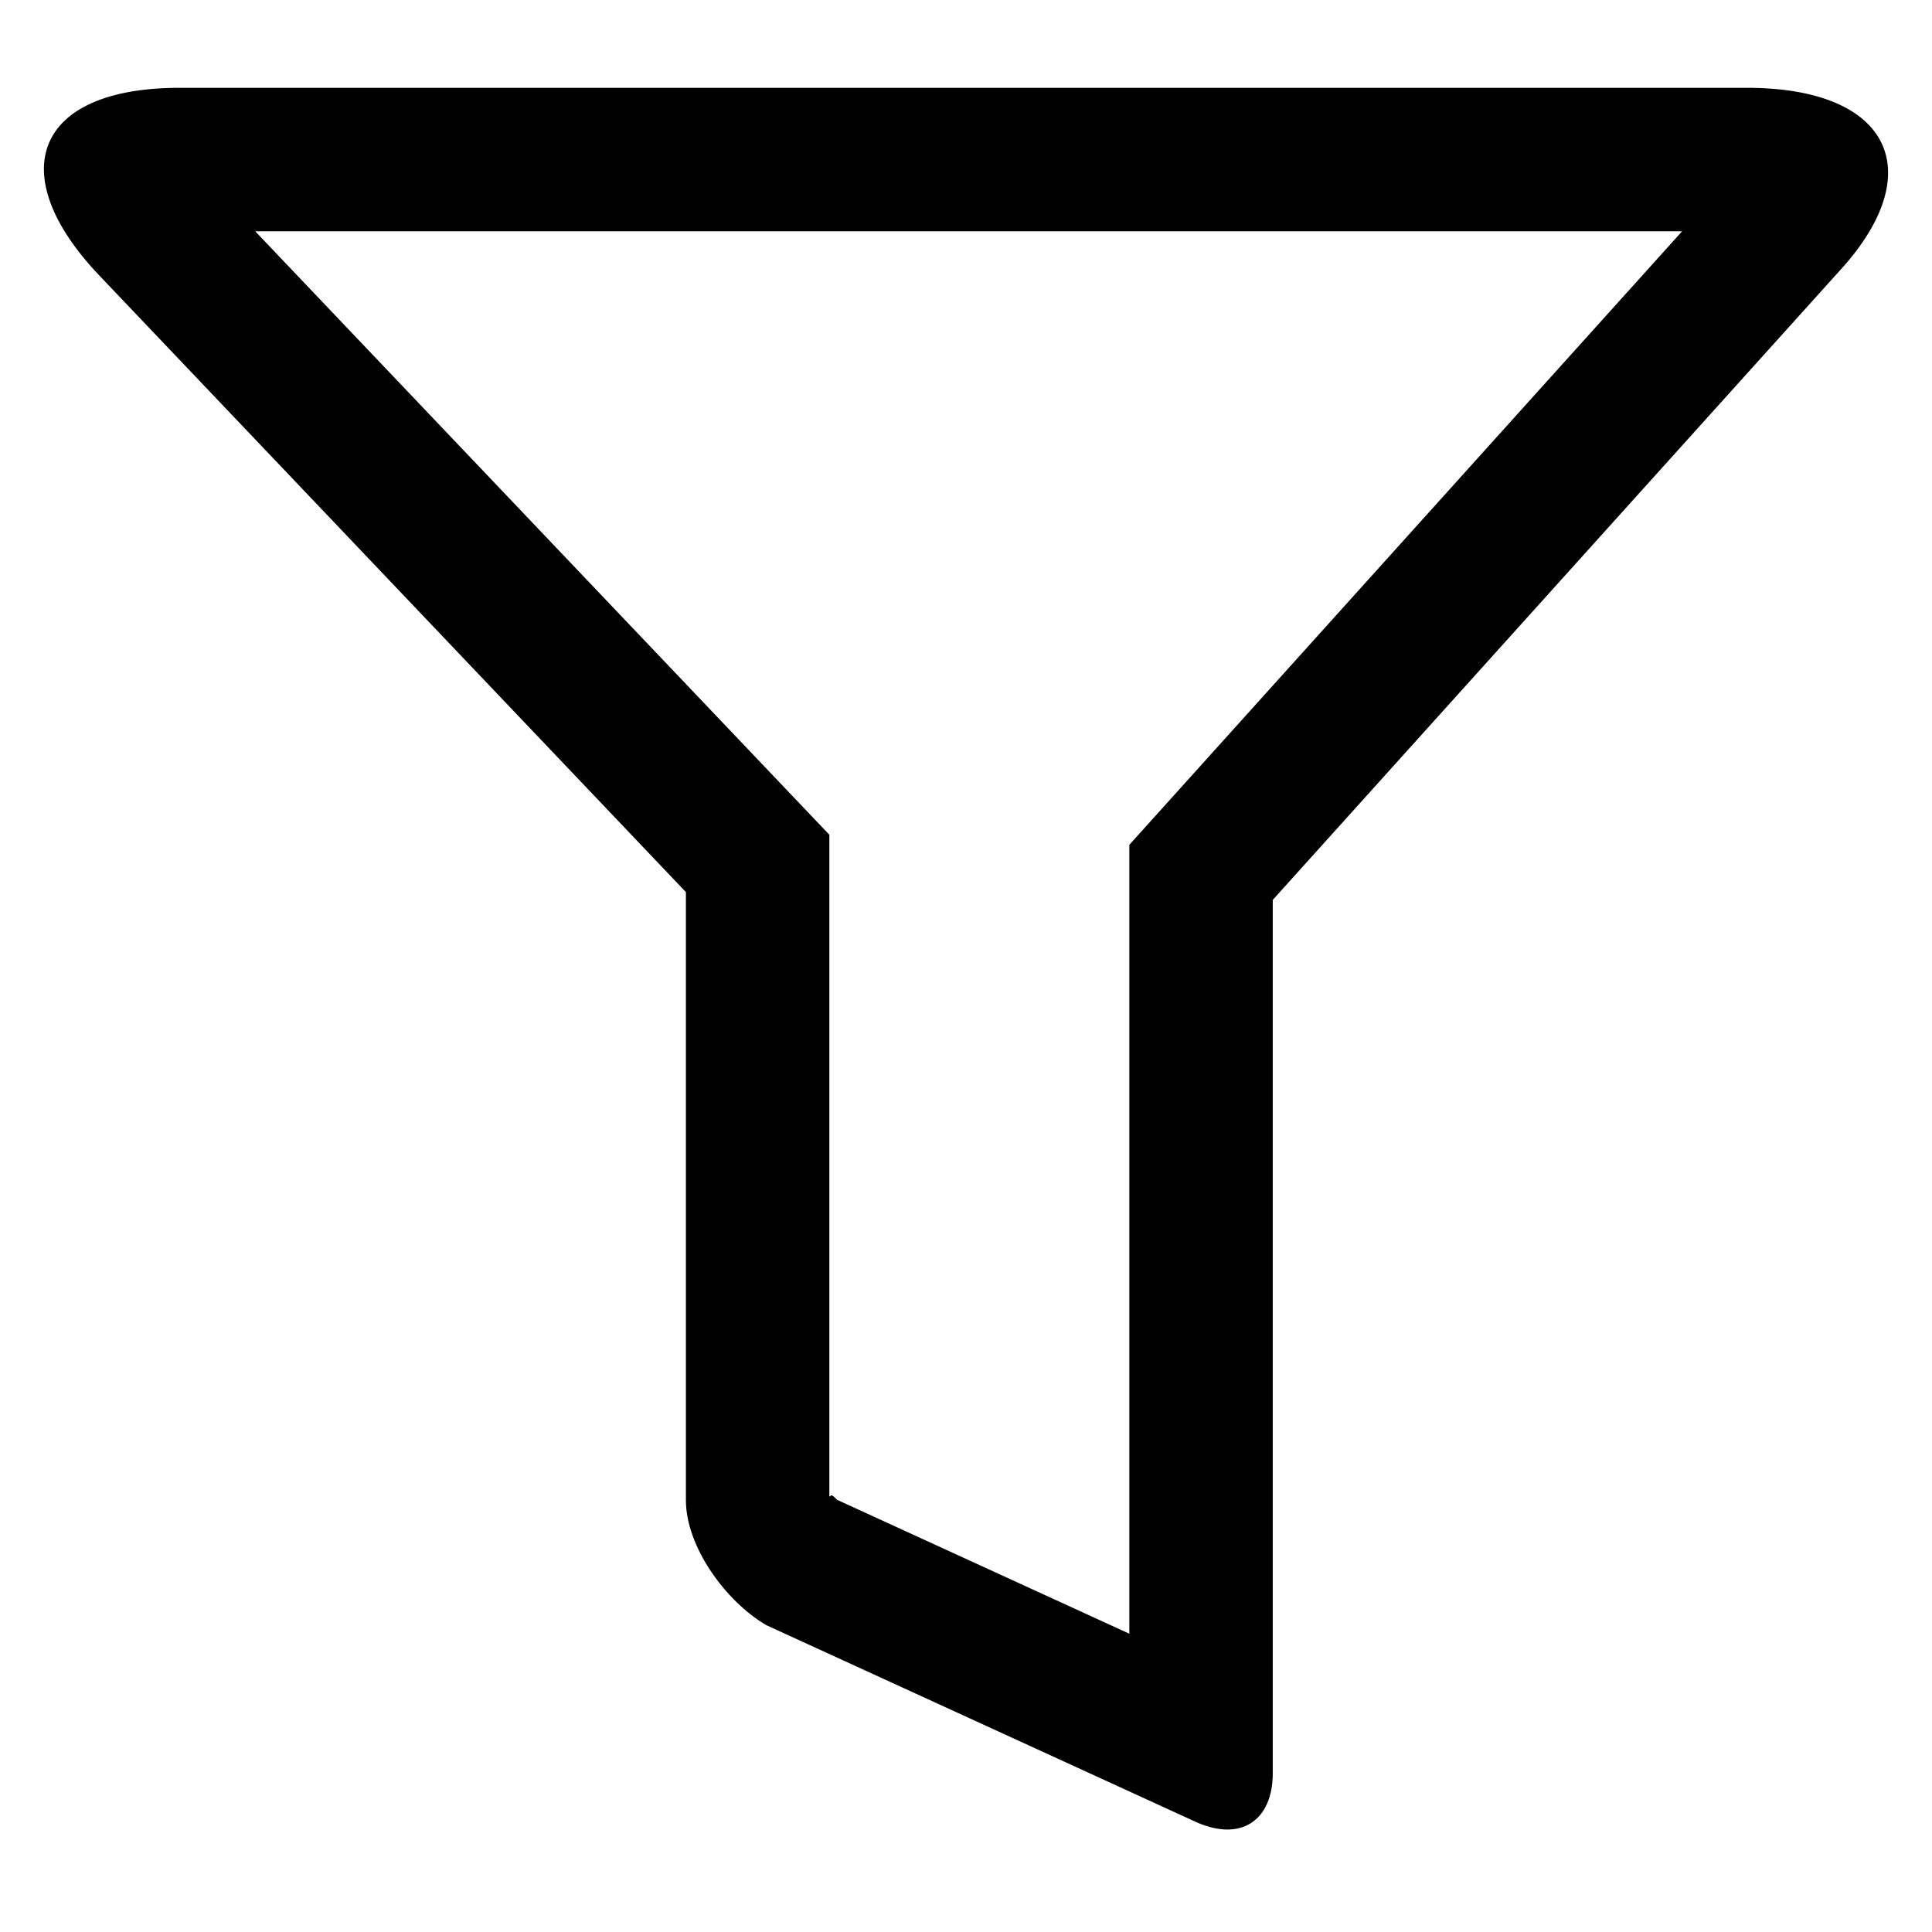 <?xml version="1.0" encoding="UTF-8"?>
<svg width="44px" height="44px" viewBox="0 0 44 44" version="1.1" xmlns="http://www.w3.org/2000/svg" xmlns:xlink="http://www.w3.org/1999/xlink">
    <!-- Generator: Sketch 58 (84663) - https://sketch.com -->
    <title>icon_filter_screen</title>
    <desc>Created with Sketch.</desc>
    <g id="icon_filter_screen" stroke="none" stroke-width="1"  opacity="1">
        <g id="筛选" transform="translate(1, 2)">
            <path d="M3.087,-2.13162821e-14 L38.789,-2.13162821e-14 C41.966,-2.13162821e-14 42.931,1.819 41.026,4.022 L27.986,18.495 L27.986,38.39 C27.986,39.457 27.254,39.991 26.156,39.457 L16.452,35.012 C15.537,34.478 14.621,33.233 14.621,32.166 L14.621,18.317 L1.256,4.268 C-0.941,1.956 -0.209,-2.13162821e-14 3.087,-2.13162821e-14 Z M4.812,3.267 L17.888,17.011 L17.888,32.076 L17.899,32.081 L17.93,32.055 C17.968,32.053 18.023,32.115 18.061,32.156 L24.72,35.207 L24.72,17.24 L37.309,3.267 L4.812,3.267 Z" id="路径"></path>
        </g>
    </g>
</svg>